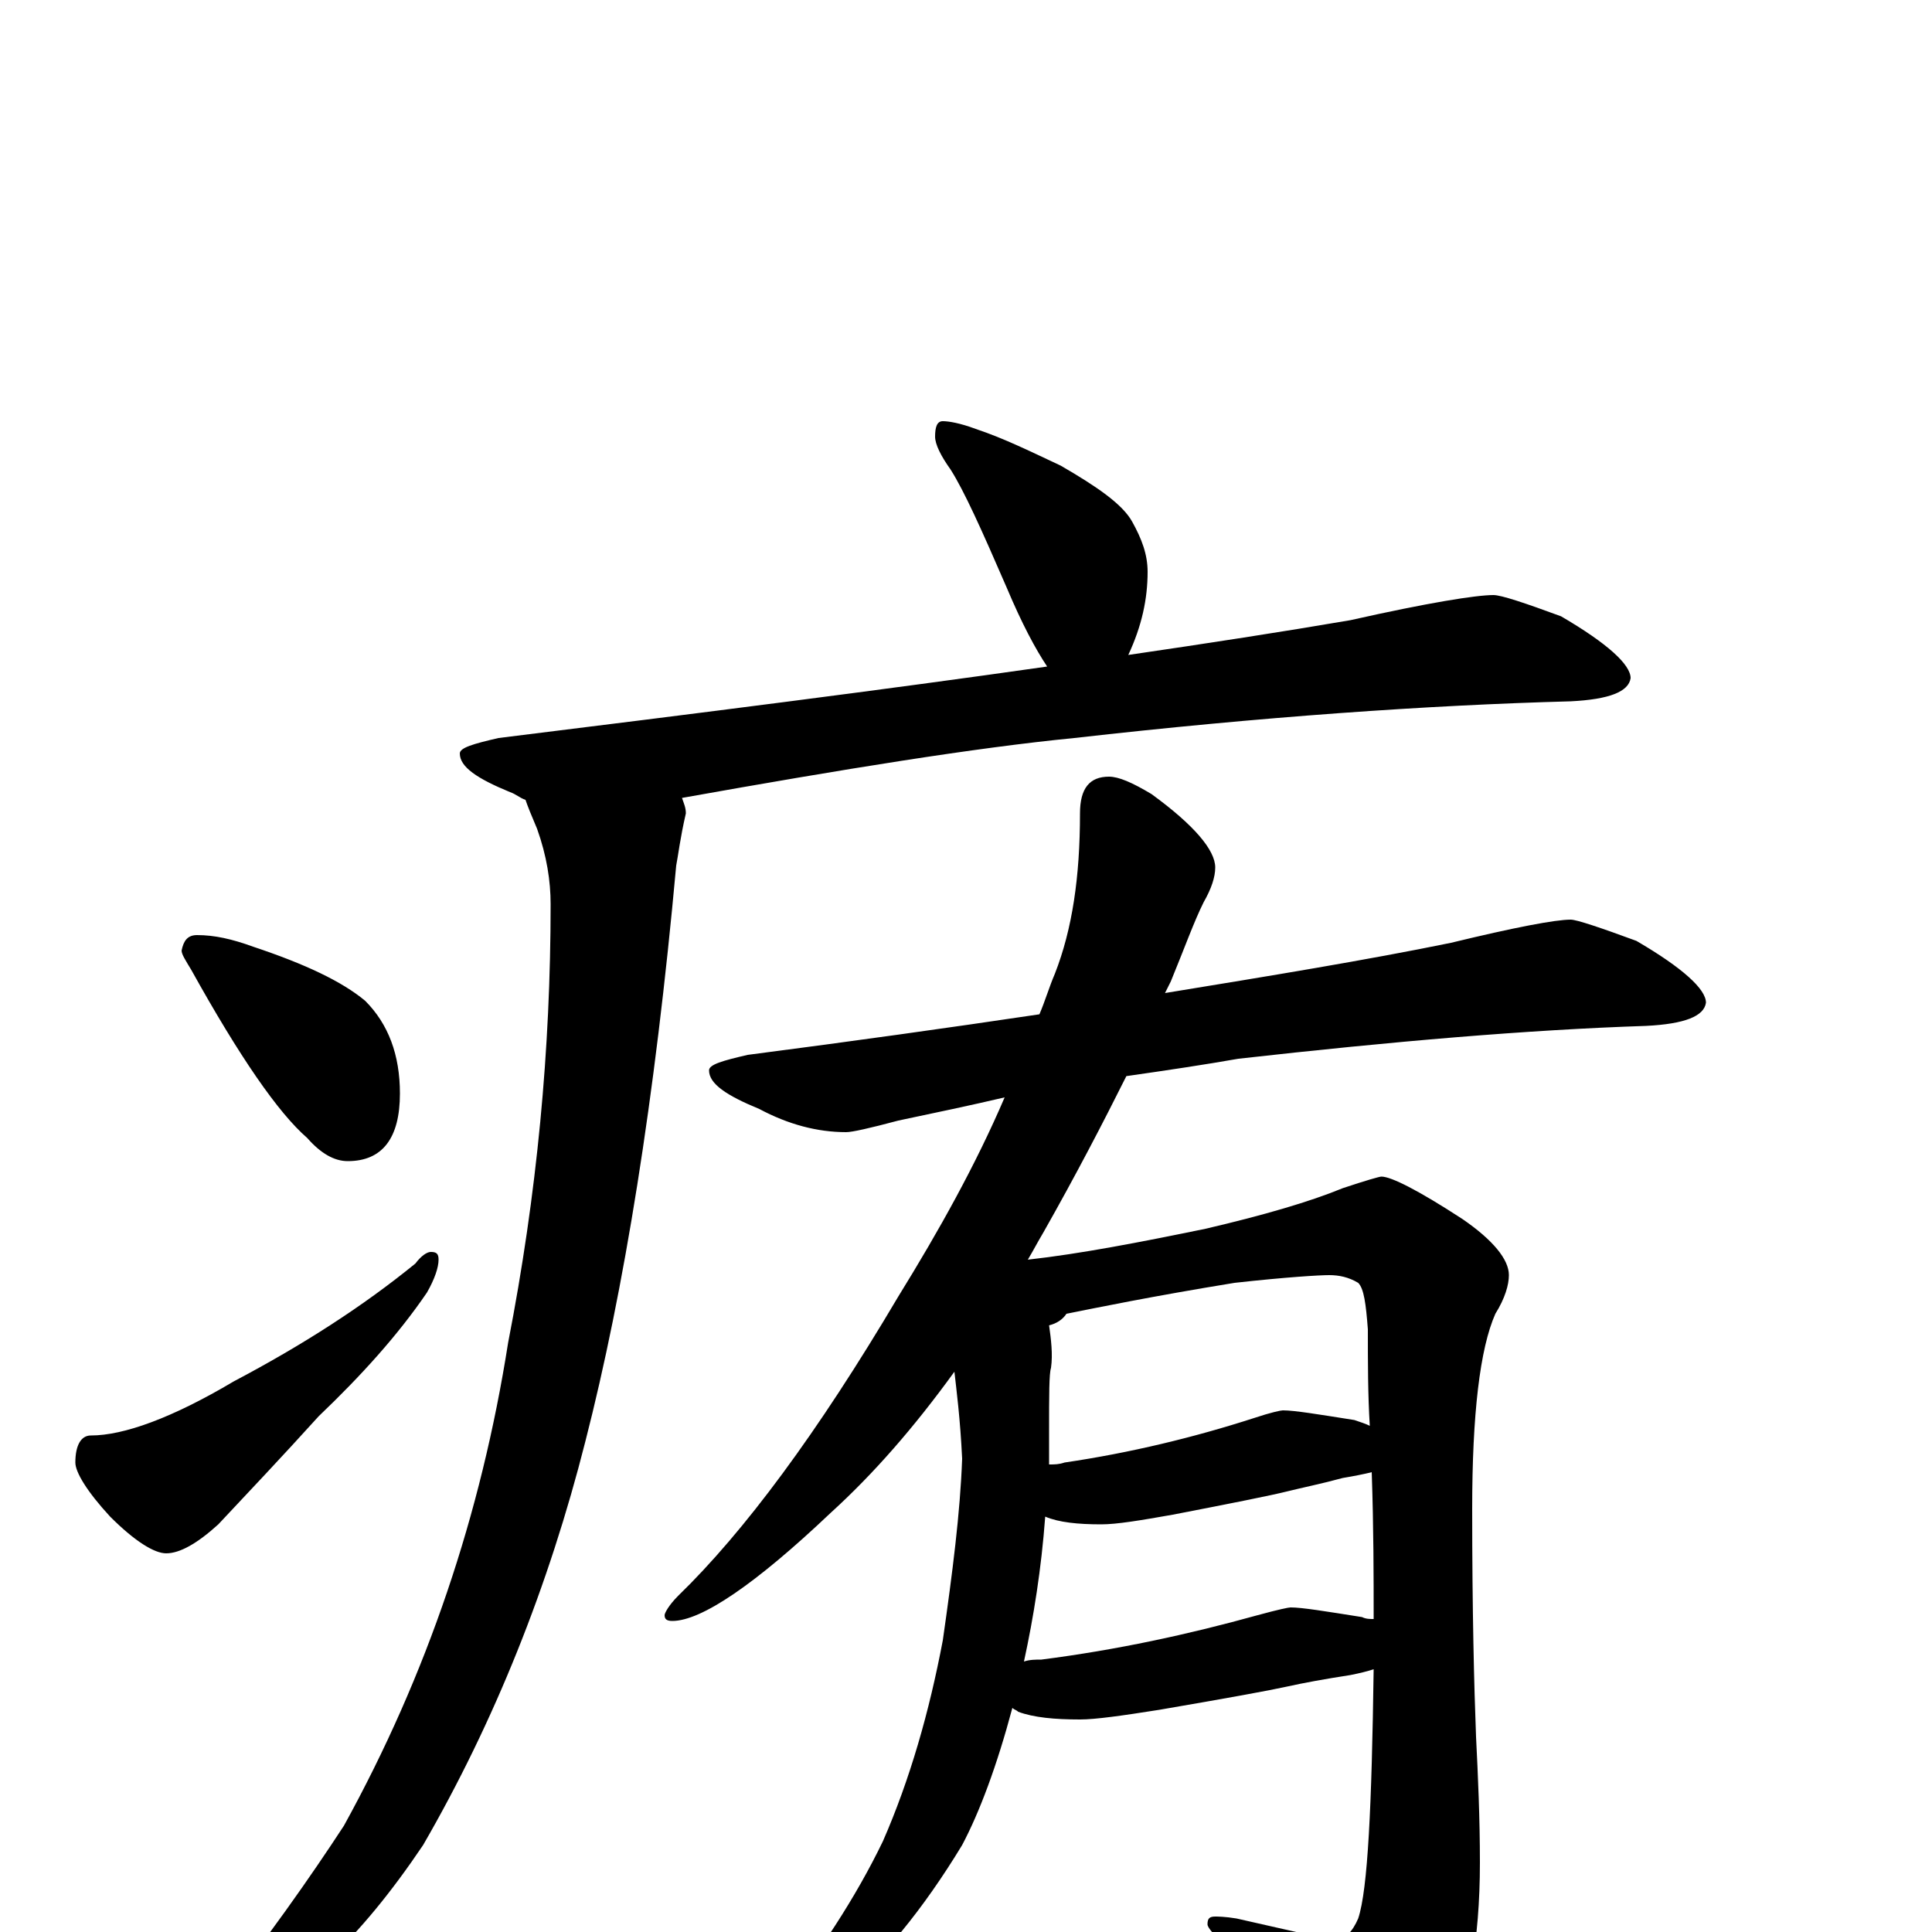 <?xml version="1.0" encoding="utf-8" ?>
<!DOCTYPE svg PUBLIC "-//W3C//DTD SVG 1.1//EN" "http://www.w3.org/Graphics/SVG/1.1/DTD/svg11.dtd">
<svg version="1.1" id="Layer_1" xmlns="http://www.w3.org/2000/svg" xmlns:xlink="http://www.w3.org/1999/xlink" x="0px" y="145px" width="1000px" height="1000px" viewBox="0 0 1000 1000" enable-background="new 0 0 1000 1000" xml:space="preserve">
<g id="Layer_1">
<path id="glyph" transform="matrix(1 0 0 -1 0 1000)" d="M488,782C491,782 497,781 505,778C520,773 534,766 549,759C568,748 581,739 586,730C591,721 594,713 594,704C594,690 591,676 584,661C625,667 664,673 699,679C739,688 764,692 773,692C777,692 789,688 808,681C832,667 844,656 844,649C843,642 833,638 813,637C739,635 653,629 556,618C505,613 437,602 353,587C354,584 355,582 355,579C352,566 351,557 350,552C339,431 323,332 303,254C284,179 256,109 219,45C186,-4 154,-34 123,-44C116,-47 111,-48 107,-47l0,4C138,-4 161,29 178,55C221,133 249,216 263,305C278,382 285,457 285,532C285,544 283,557 278,571C275,578 273,583 272,586C269,587 267,589 264,590C247,597 238,603 238,610C238,613 245,615 258,618C363,631 458,643 542,655C536,664 529,677 521,696C508,726 499,746 492,757C487,764 484,770 484,774C484,779 485,782 488,782M102,516C111,516 120,514 131,510C158,501 177,492 189,482C201,470 207,454 207,434C207,411 198,399 180,399C173,399 166,403 159,411C144,424 124,453 99,498C96,503 94,506 94,508C95,513 97,516 102,516M223,352C226,352 227,351 227,348C227,344 225,338 221,331C206,309 187,288 165,267C146,246 128,227 113,211C102,201 93,196 86,196C80,196 70,202 57,215C45,228 39,238 39,243C39,252 42,257 47,257C64,257 89,266 121,285C157,304 188,324 215,346C218,350 221,352 223,352M813,524C816,524 828,520 847,513C871,499 883,488 883,481C882,474 872,470 852,469C791,467 721,461 641,452C624,449 604,446 583,443C571,419 557,392 540,362C537,357 535,353 532,348C559,351 590,357 624,364C654,371 678,378 695,385C707,389 714,391 715,391C720,391 734,384 757,369C773,358 781,348 781,340C781,335 779,328 774,320C766,302 762,268 762,219C762,166 763,127 764,101C765,81 766,59 766,36C766,-5 760,-36 749,-58C736,-81 724,-93 715,-93C710,-93 705,-89 700,-81C678,-54 657,-30 636,-9C629,-2 625,2 625,4C625,7 626,8 629,8C630,8 634,8 640,7C671,0 688,-4 691,-4C696,-4 700,0 703,7C708,22 710,65 711,136C708,135 704,134 699,133C686,131 675,129 666,127C657,125 635,121 600,115C581,112 567,110 559,110C546,110 535,111 527,114C526,115 525,115 524,116C516,86 507,62 498,45C478,12 456,-15 433,-34C415,-45 404,-50 401,-50C397,-50 395,-49 395,-46C395,-45 397,-43 401,-40C424,-11 443,18 457,47C471,79 481,114 488,151C493,186 497,217 498,245C497,266 495,281 494,290C473,261 452,237 430,217C391,180 363,161 348,161C345,161 344,162 344,164C344,165 346,169 351,174C385,207 423,258 465,329C486,363 505,397 520,432C503,428 484,424 465,420C450,416 441,414 438,414C423,414 408,418 393,426C376,433 367,439 367,446C367,449 374,451 387,454C441,461 491,468 538,475C541,482 543,489 546,496C555,519 559,546 559,579C559,592 564,598 574,598C579,598 586,595 596,589C618,573 629,560 629,551C629,546 627,540 623,533C618,523 613,509 606,492C605,490 604,488 603,486C658,495 707,503 751,512C784,520 805,524 813,524M530,140C533,141 536,141 539,141C578,146 615,154 651,164C662,167 667,168 668,168C674,168 686,166 705,163C707,162 709,162 711,162C711,184 711,209 710,238C706,237 701,236 695,235C684,232 674,230 666,228C658,226 638,222 607,216C590,213 578,211 570,211C558,211 548,212 541,215C539,188 535,163 530,140M543,242C546,242 548,242 551,243C585,248 618,256 649,266C658,269 663,270 664,270C670,270 682,268 701,265C704,264 707,263 709,262C708,278 708,295 708,312C707,325 706,333 703,336C698,339 693,340 688,340C683,340 666,339 639,336C596,329 567,323 552,320C550,317 547,315 543,314C544,307 545,299 544,292C543,289 543,278 543,259C543,253 543,247 543,242z"/>
</g>
</svg>
